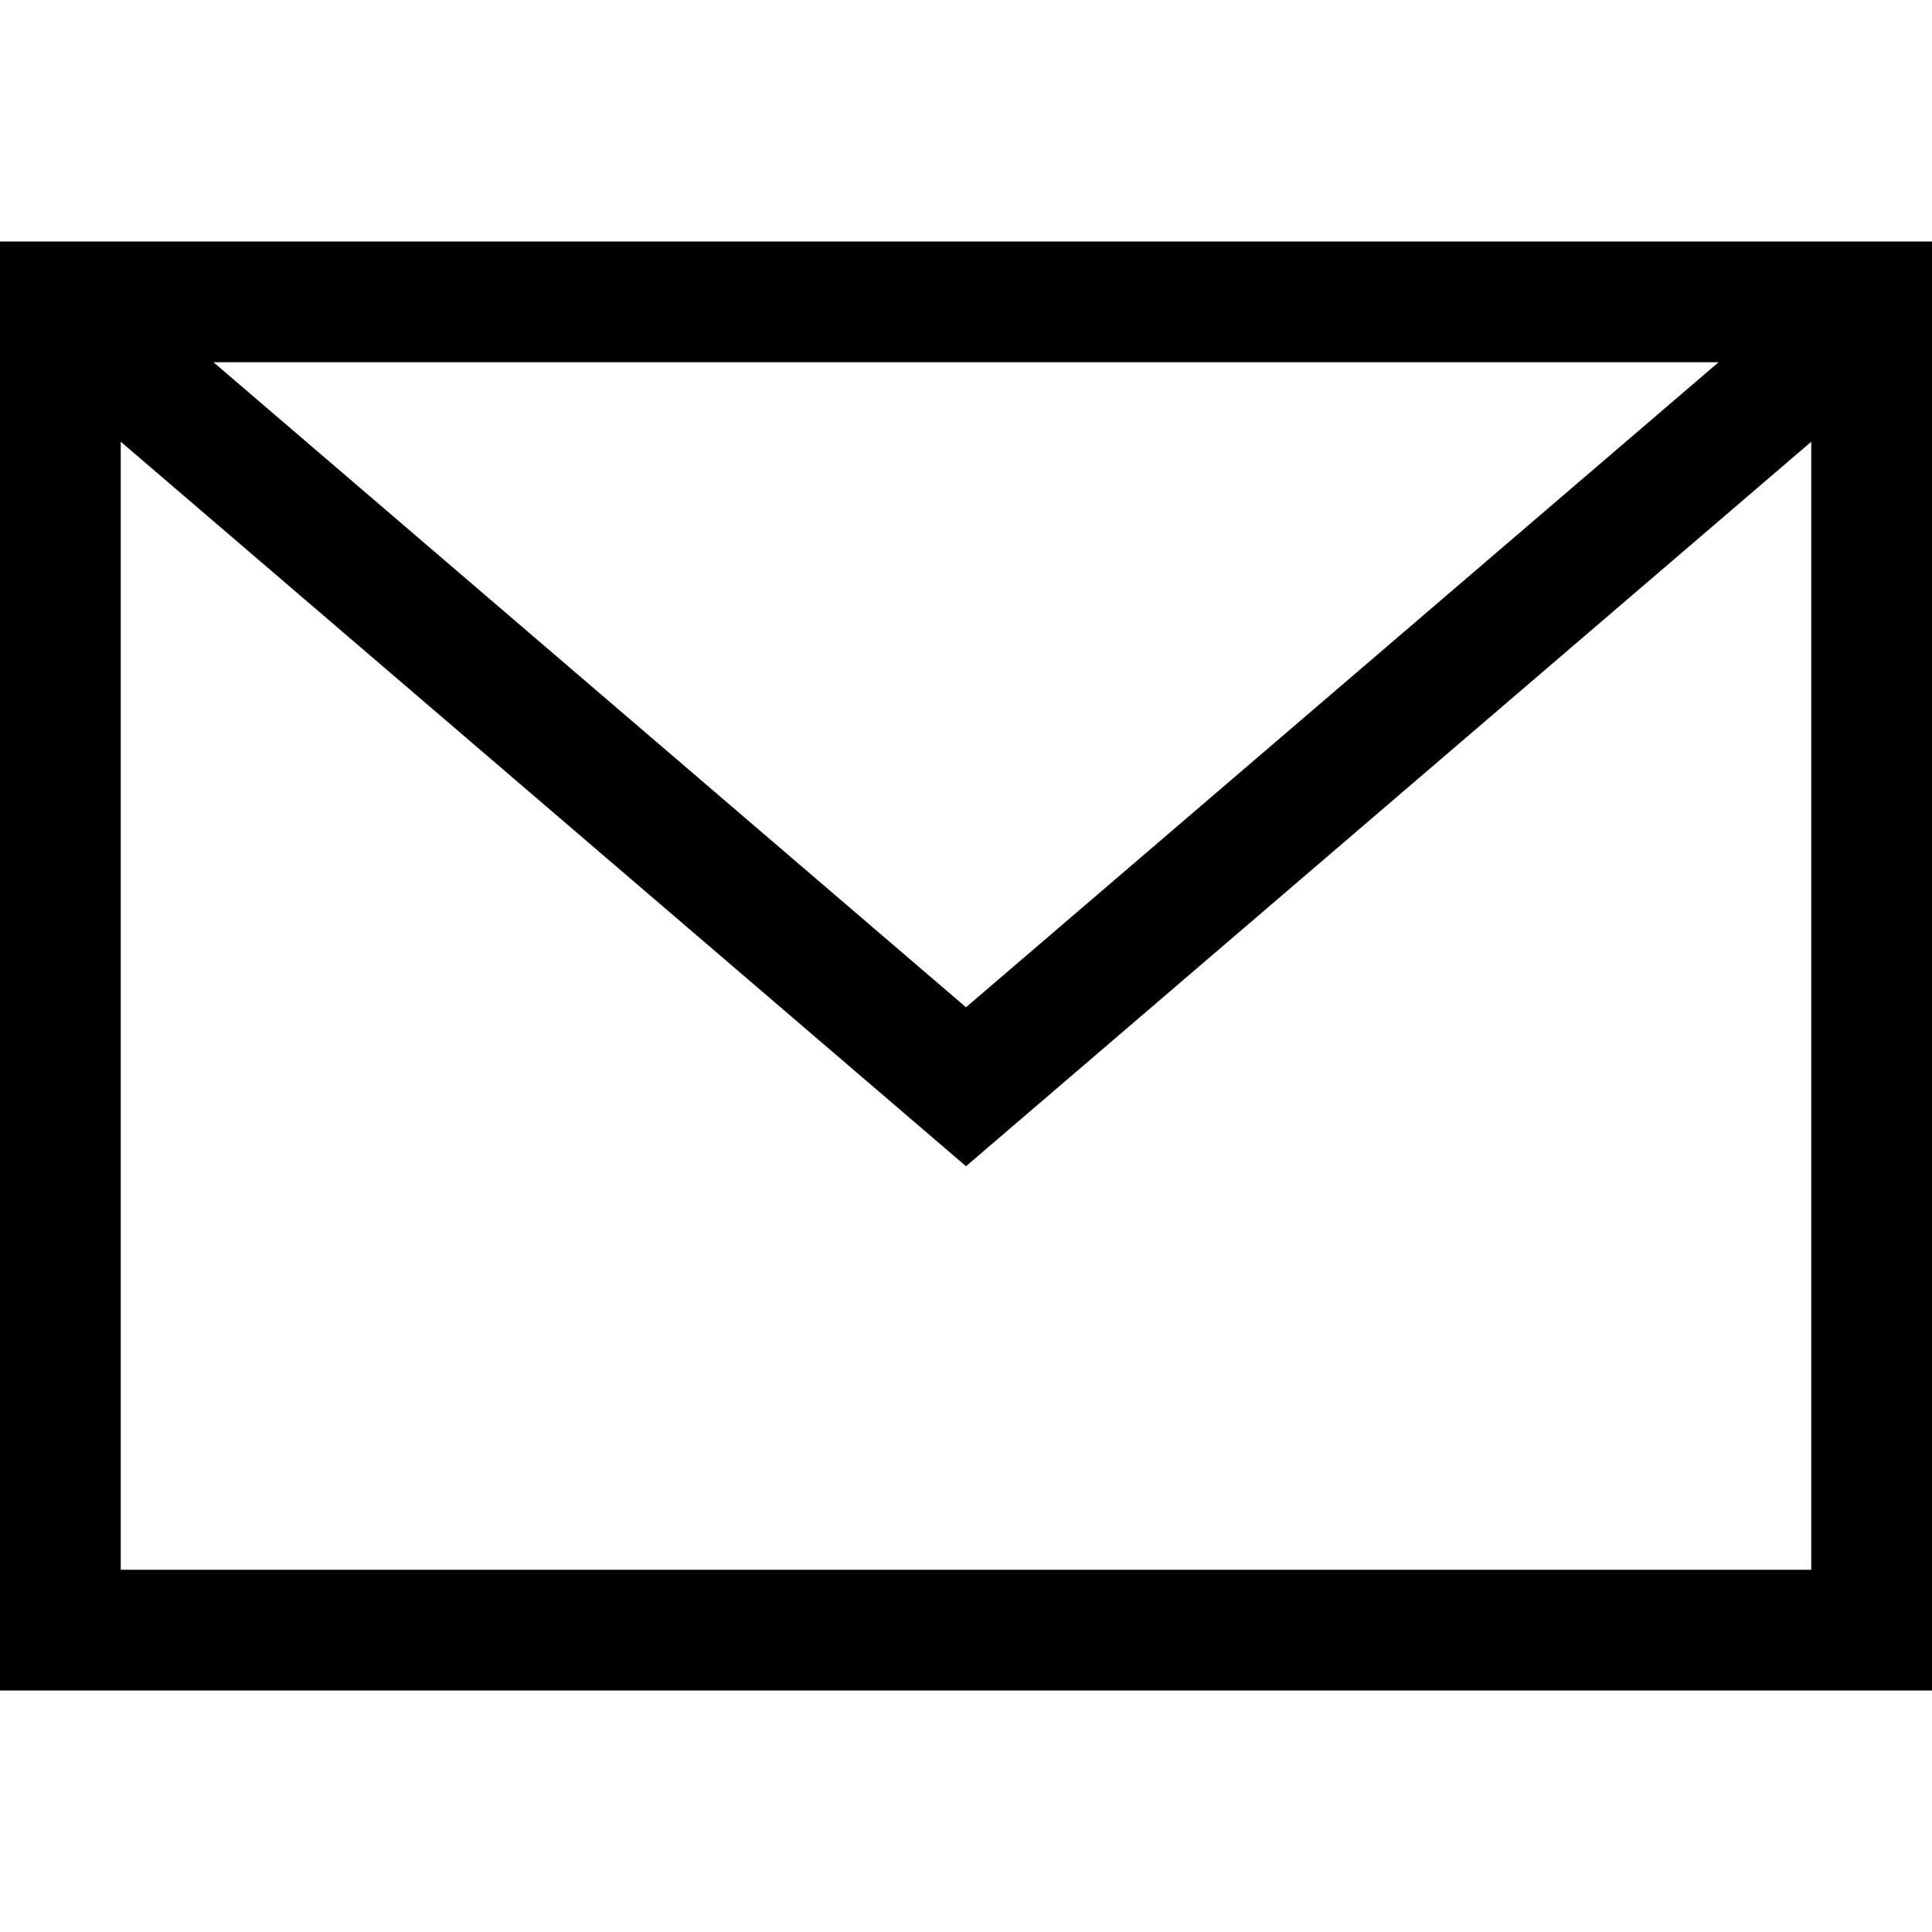 <svg xmlns="http://www.w3.org/2000/svg" xmlns:xlink="http://www.w3.org/1999/xlink" id="Layer_1" width="512" height="512" x="0" y="0" enable-background="new 0 0 512 512" version="1.1" viewBox="0 0 512 512" xml:space="preserve"><path d="M0,64v384h512V64H0z M455.438,96L256,266.938L56.578,96H455.438z M32,416V117.063l224,192l224-192V416H32z"/></svg>